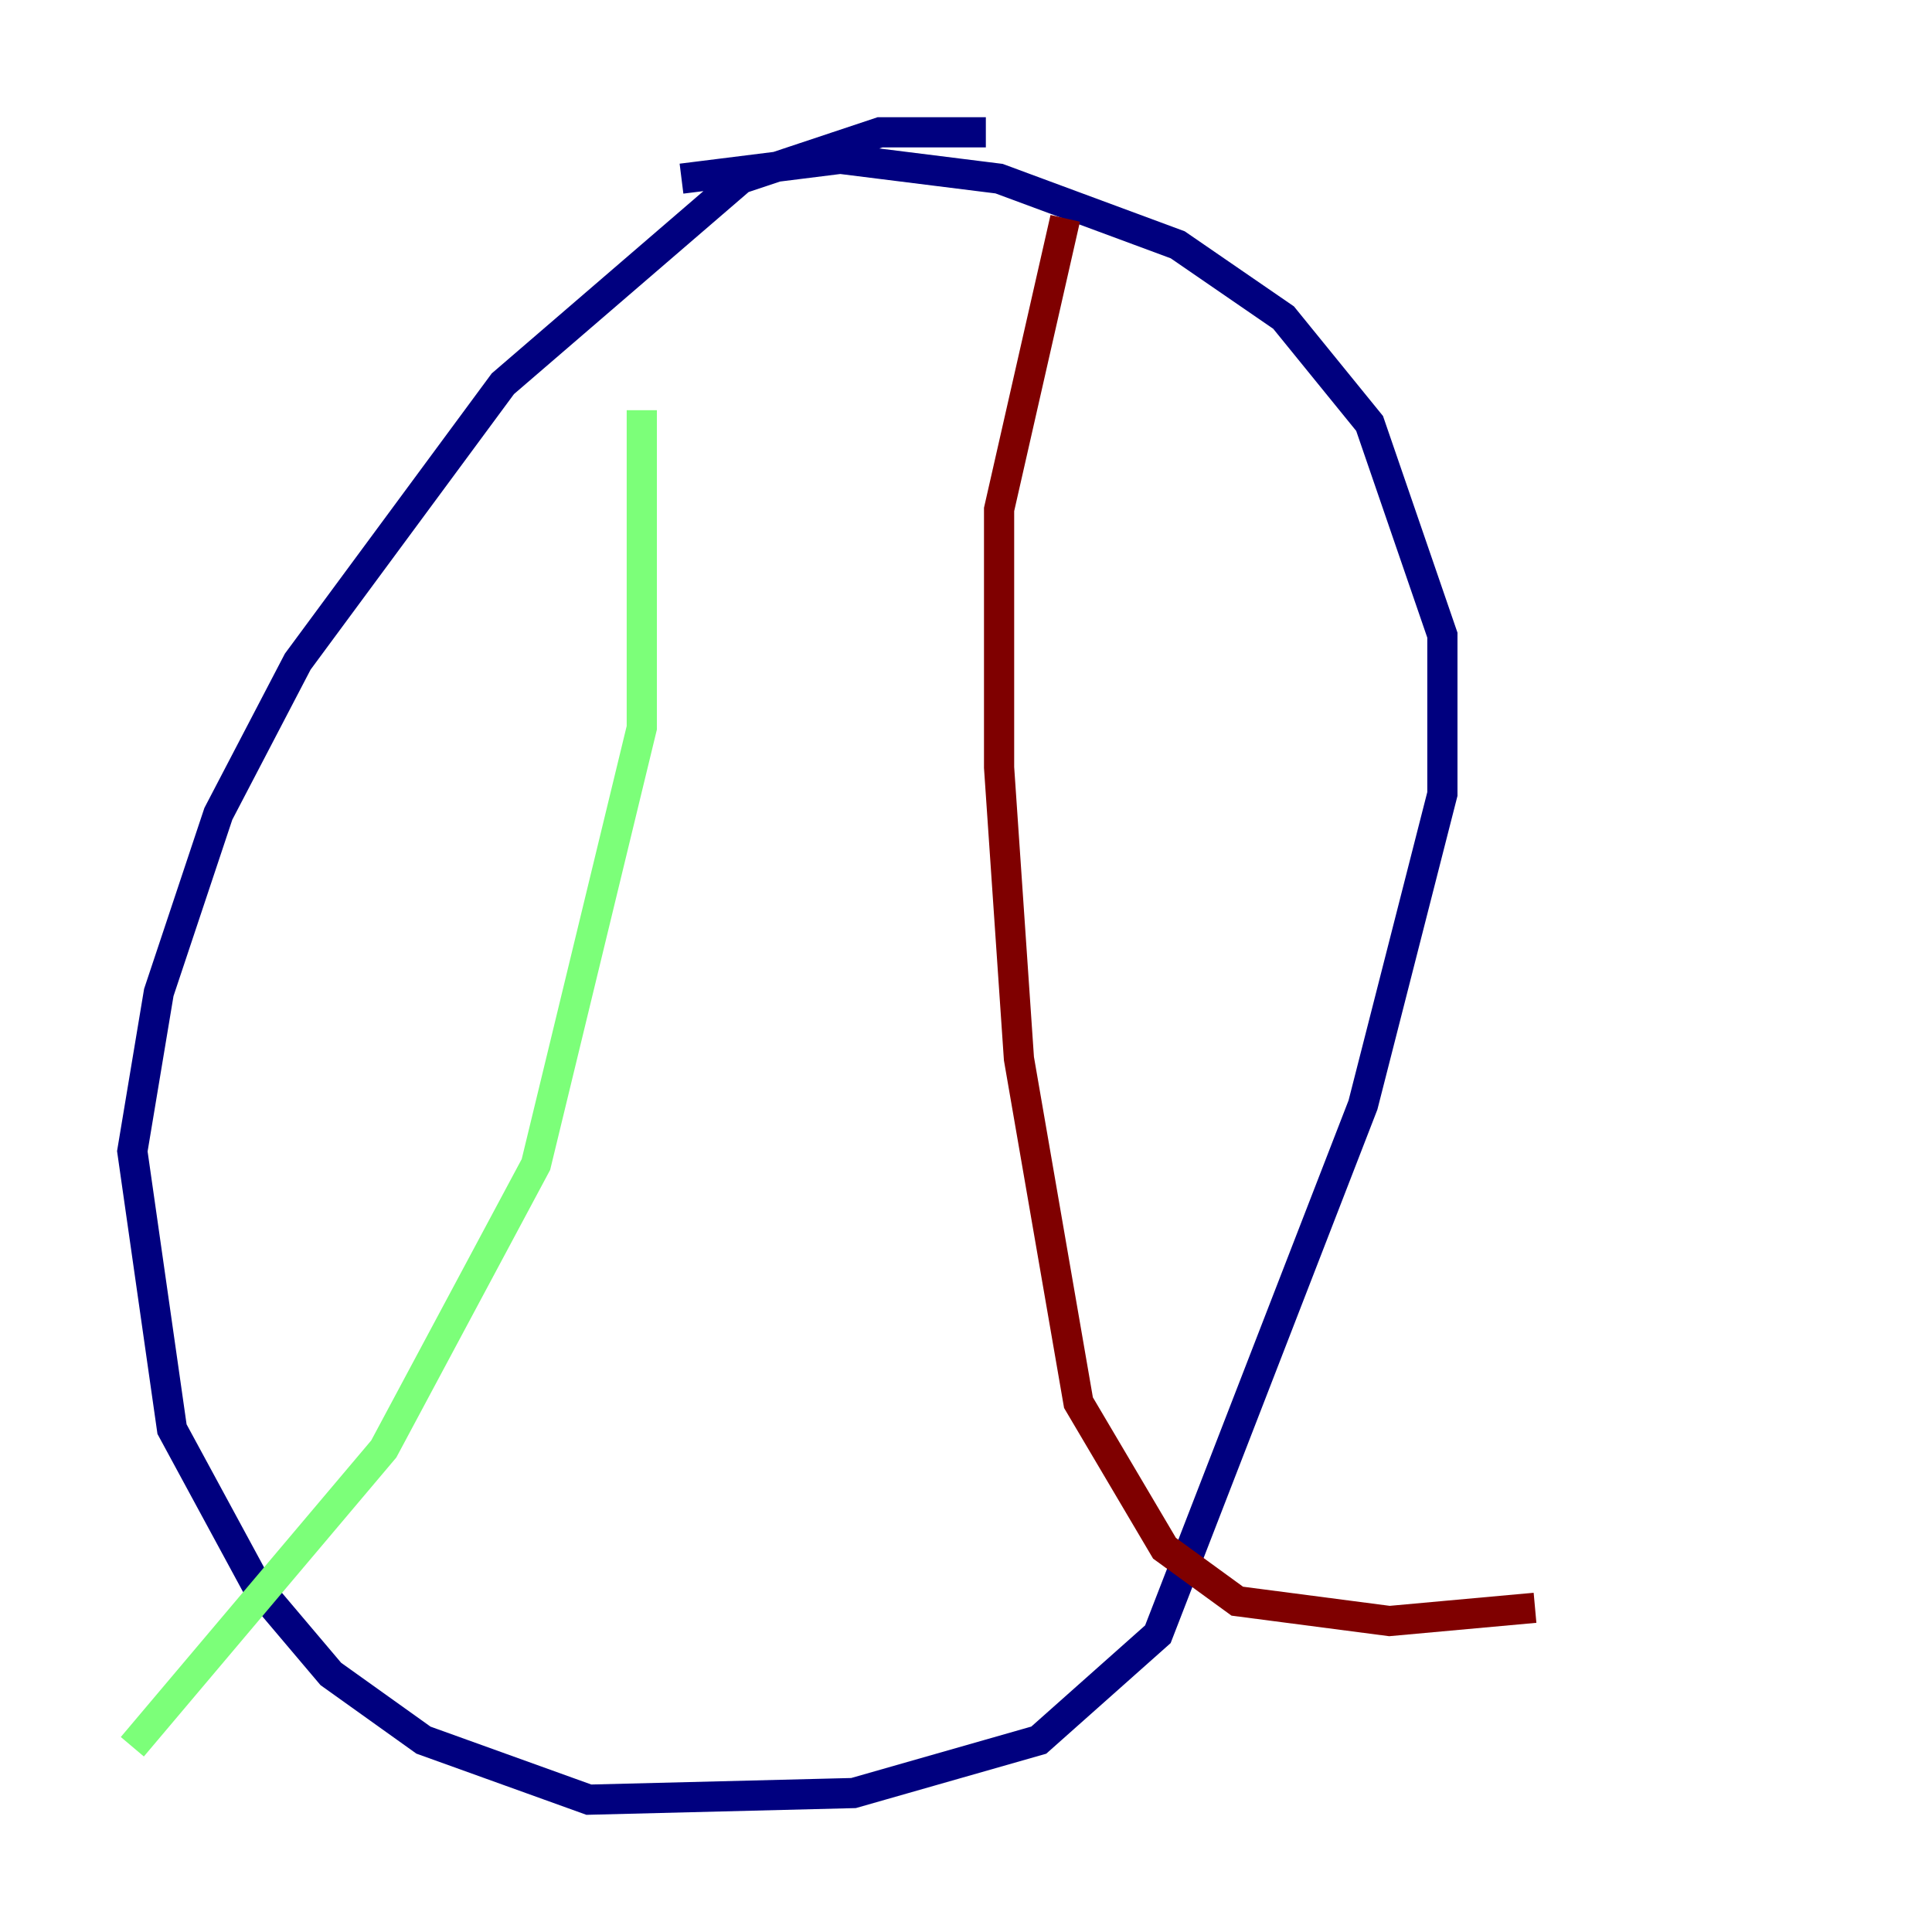 <?xml version="1.0" encoding="utf-8" ?>
<svg baseProfile="tiny" height="128" version="1.2" viewBox="0,0,128,128" width="128" xmlns="http://www.w3.org/2000/svg" xmlns:ev="http://www.w3.org/2001/xml-events" xmlns:xlink="http://www.w3.org/1999/xlink"><defs /><polyline fill="none" points="65.315,8.767 58.301,8.767 49.096,11.836 33.315,25.425 19.726,43.836 14.466,53.918 10.521,65.753 8.767,76.274 11.397,94.685 17.096,105.206 21.918,110.904 28.055,115.288 39.014,119.233 56.548,118.794 68.822,115.288 76.712,108.274 90.301,73.206 95.562,52.603 95.562,42.082 90.74,28.055 85.041,21.041 78.027,16.219 66.192,11.836 55.671,10.521 45.151,11.836" stroke="#00007f" stroke-width="2" /><polyline fill="none" points="42.52,27.178 42.52,48.219 35.507,77.151 25.425,96.0 8.767,115.726" stroke="#7cff79" stroke-width="2" /><polyline fill="none" points="70.575,14.466 66.192,33.753 66.192,50.849 67.507,70.137 71.452,92.931 77.151,102.575 81.973,106.082 92.055,107.397 101.699,106.52" stroke="#7f0000" stroke-width="2" /></svg>